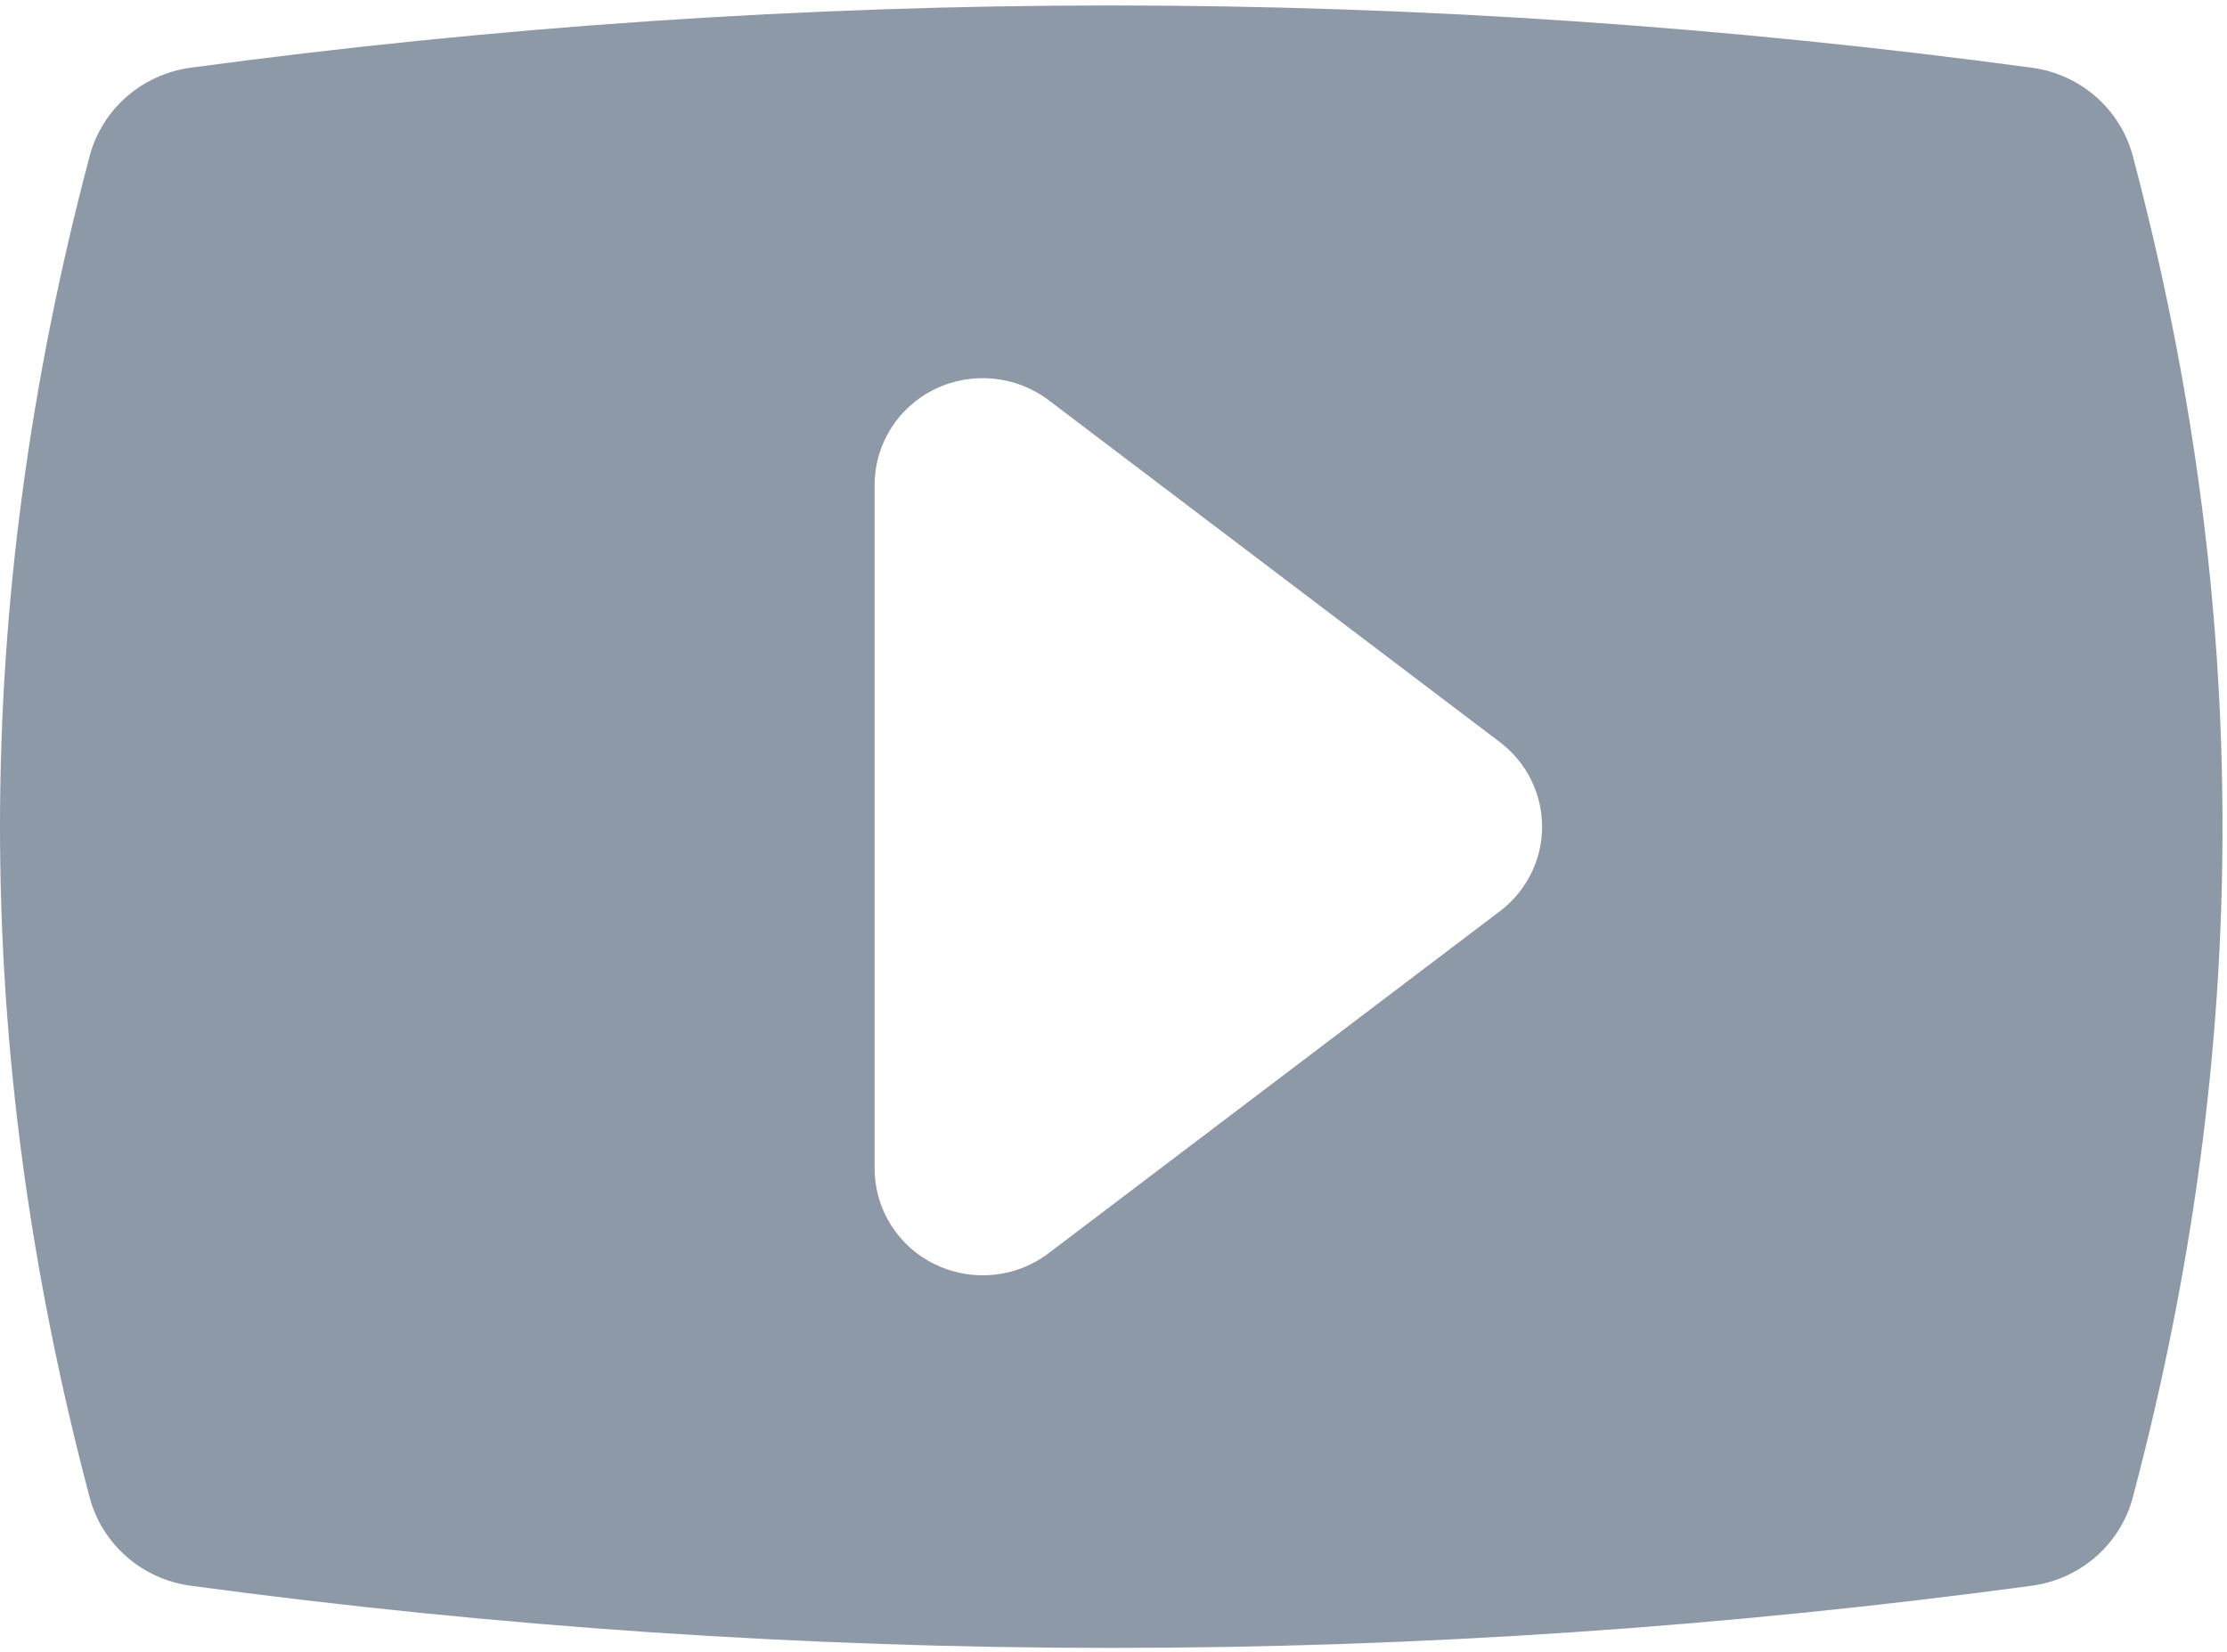 <?xml version="1.0" encoding="UTF-8" standalone="no"?>
<svg  viewBox="0 0 31 23" version="1.1" xmlns="http://www.w3.org/2000/svg" xmlns:xlink="http://www.w3.org/1999/xlink">
    <!-- Generator: Sketch 39.1 (31720) - http://www.bohemiancoding.com/sketch -->
    <title>youtube-logos-ico</title>
    <desc>Created with Sketch.</desc>
    <defs></defs>
    <g id="Symbols" stroke="none" stroke-width="1" fill="none" fill-rule="evenodd">
        <g id="Tiny-Footer" transform="translate(-1024, 0)" fill="#8E99A8">
            <g id="Group-3">
                <g id="youtube-logos" transform="translate(1024, 0)">
                    <g id="Capa_1">
                        <path d="M29.689,2.173 C29.516,1.52 28.961,1.034 28.284,0.943 C24.032,0.368 19.72,0.076 15.467,0.076 C11.214,0.076 6.902,0.368 2.653,0.943 C1.976,1.035 1.421,1.52 1.248,2.173 C-0.416,8.456 -0.416,14.565 1.248,20.849 C1.421,21.502 1.976,21.987 2.653,22.079 C6.905,22.654 11.218,22.945 15.471,22.945 C19.724,22.945 24.035,22.654 28.284,22.079 C28.961,21.987 29.516,21.502 29.689,20.849 C31.354,14.566 31.354,8.457 29.689,2.173 L29.689,2.173 Z M20.878,12.688 L14.597,17.449 C14.329,17.653 14.005,17.757 13.68,17.757 C13.453,17.757 13.226,17.706 13.014,17.604 C12.5,17.354 12.175,16.837 12.175,16.272 L12.175,6.75 C12.175,6.184 12.5,5.668 13.014,5.418 C13.529,5.168 14.142,5.228 14.597,5.572 L20.878,10.333 C21.249,10.614 21.466,11.049 21.466,11.511 C21.466,11.972 21.249,12.407 20.878,12.688 L20.878,12.688 Z" id="Shape"></path>
                    </g>
                </g>
            </g>
        </g>
    </g>
</svg>